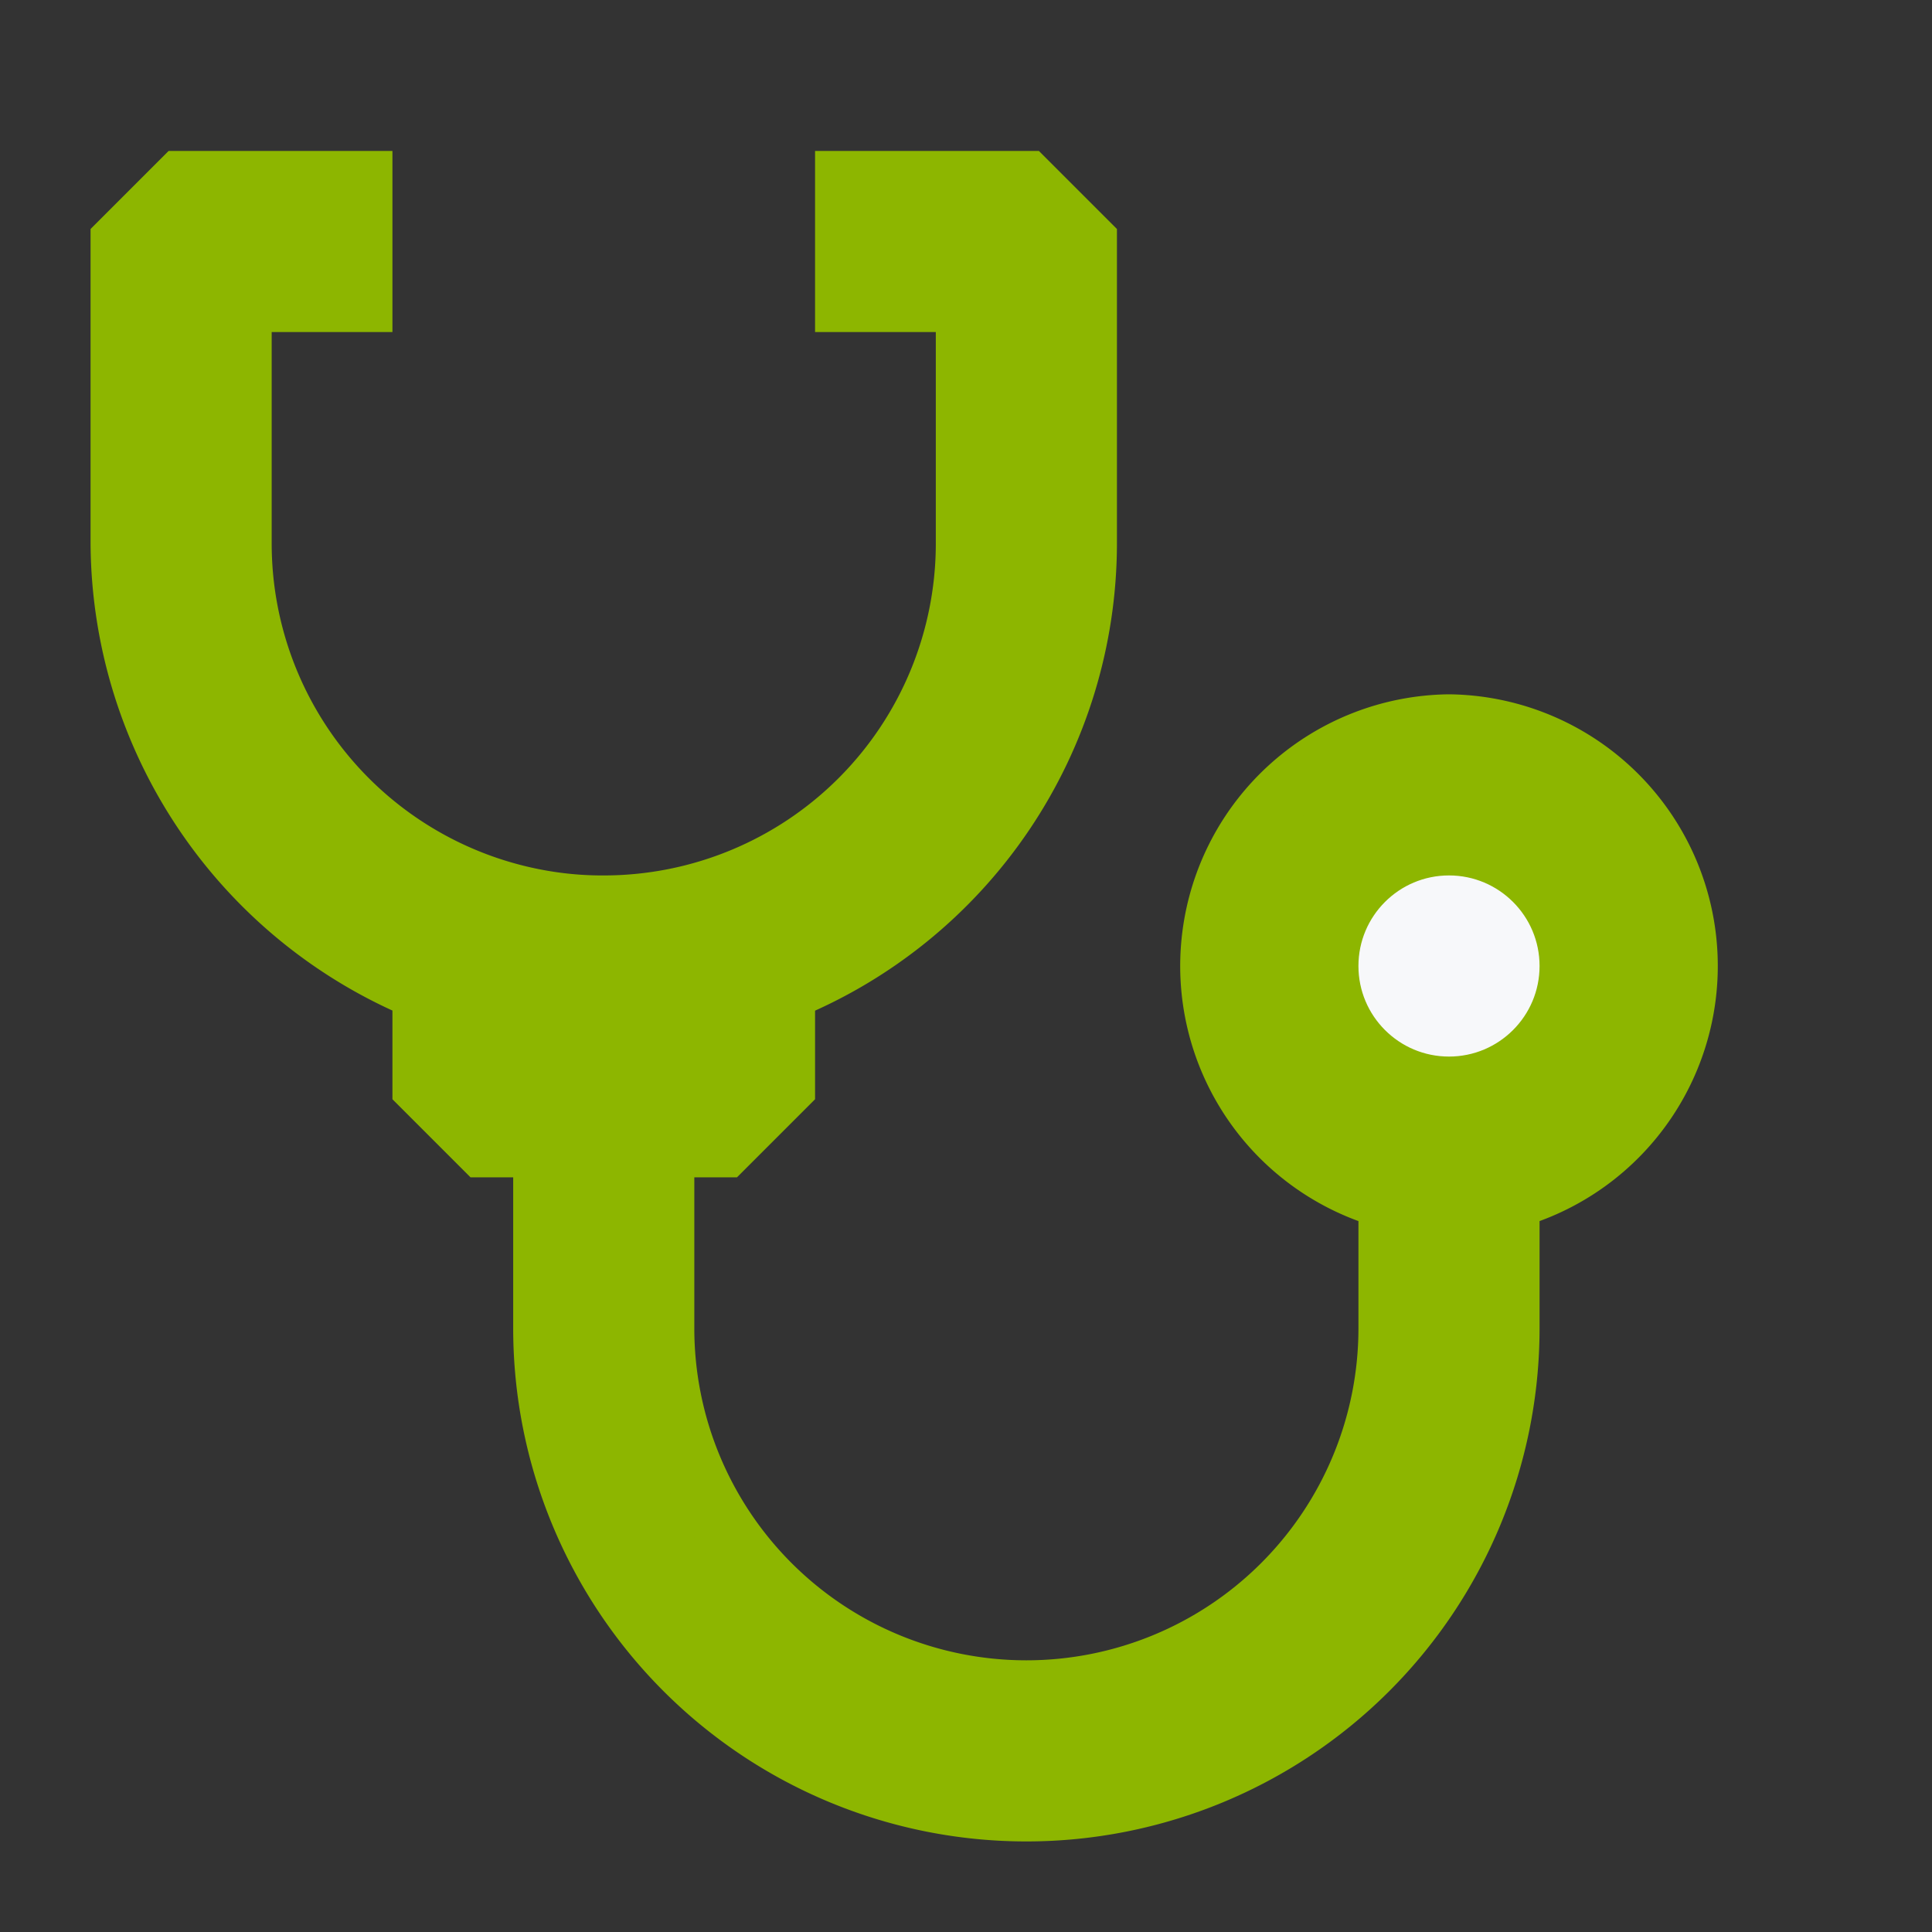 <!DOCTYPE svg PUBLIC "-//W3C//DTD SVG 1.1//EN" "http://www.w3.org/Graphics/SVG/1.1/DTD/svg11.dtd">
<!-- Uploaded to: SVG Repo, www.svgrepo.com, Transformed by: SVG Repo Mixer Tools -->
<svg width="113px" height="113px" viewBox="0 0 32 32" xmlns="http://www.w3.org/2000/svg" fill="#8DB600" stroke="#8DB600">
<rect x="0" y="0" width="32" height="32" fill="#333333" stroke="none"/>
<g id="SVGRepo_bgCarrier" stroke-width="0"/>
<g id="SVGRepo_tracerCarrier" stroke-linecap="round" stroke-linejoin="round"/>
<g id="SVGRepo_iconCarrier"> <defs> <style>.cls-1{fill:#f7f8fa;}</style> </defs> <title/> <g id="stethoscope"> <path d="M24,12a4,4,0,0,0-1,7.86V22a6,6,0,0,1-6,6,6,6,0,0,1-6-6V19h1l1-1V16.41A8,8,0,0,0,18,9V4L17,3H14V5h2V9a6,6,0,0,1-6,6,5.81,5.81,0,0,1-.86-.06A6,6,0,0,1,4,9V5H6V3H3L2,4V9a8.06,8.06,0,0,0,5,7.41V18l1,1H9v3a8,8,0,0,0,16,0V19.86A4,4,0,0,0,24,12Zm0,6a2,2,0,1,1,2-2A2,2,0,0,1,24,18Z"/> <circle class="cls-1" cx="24" cy="16" r="2"/> </g> </g>
</svg>